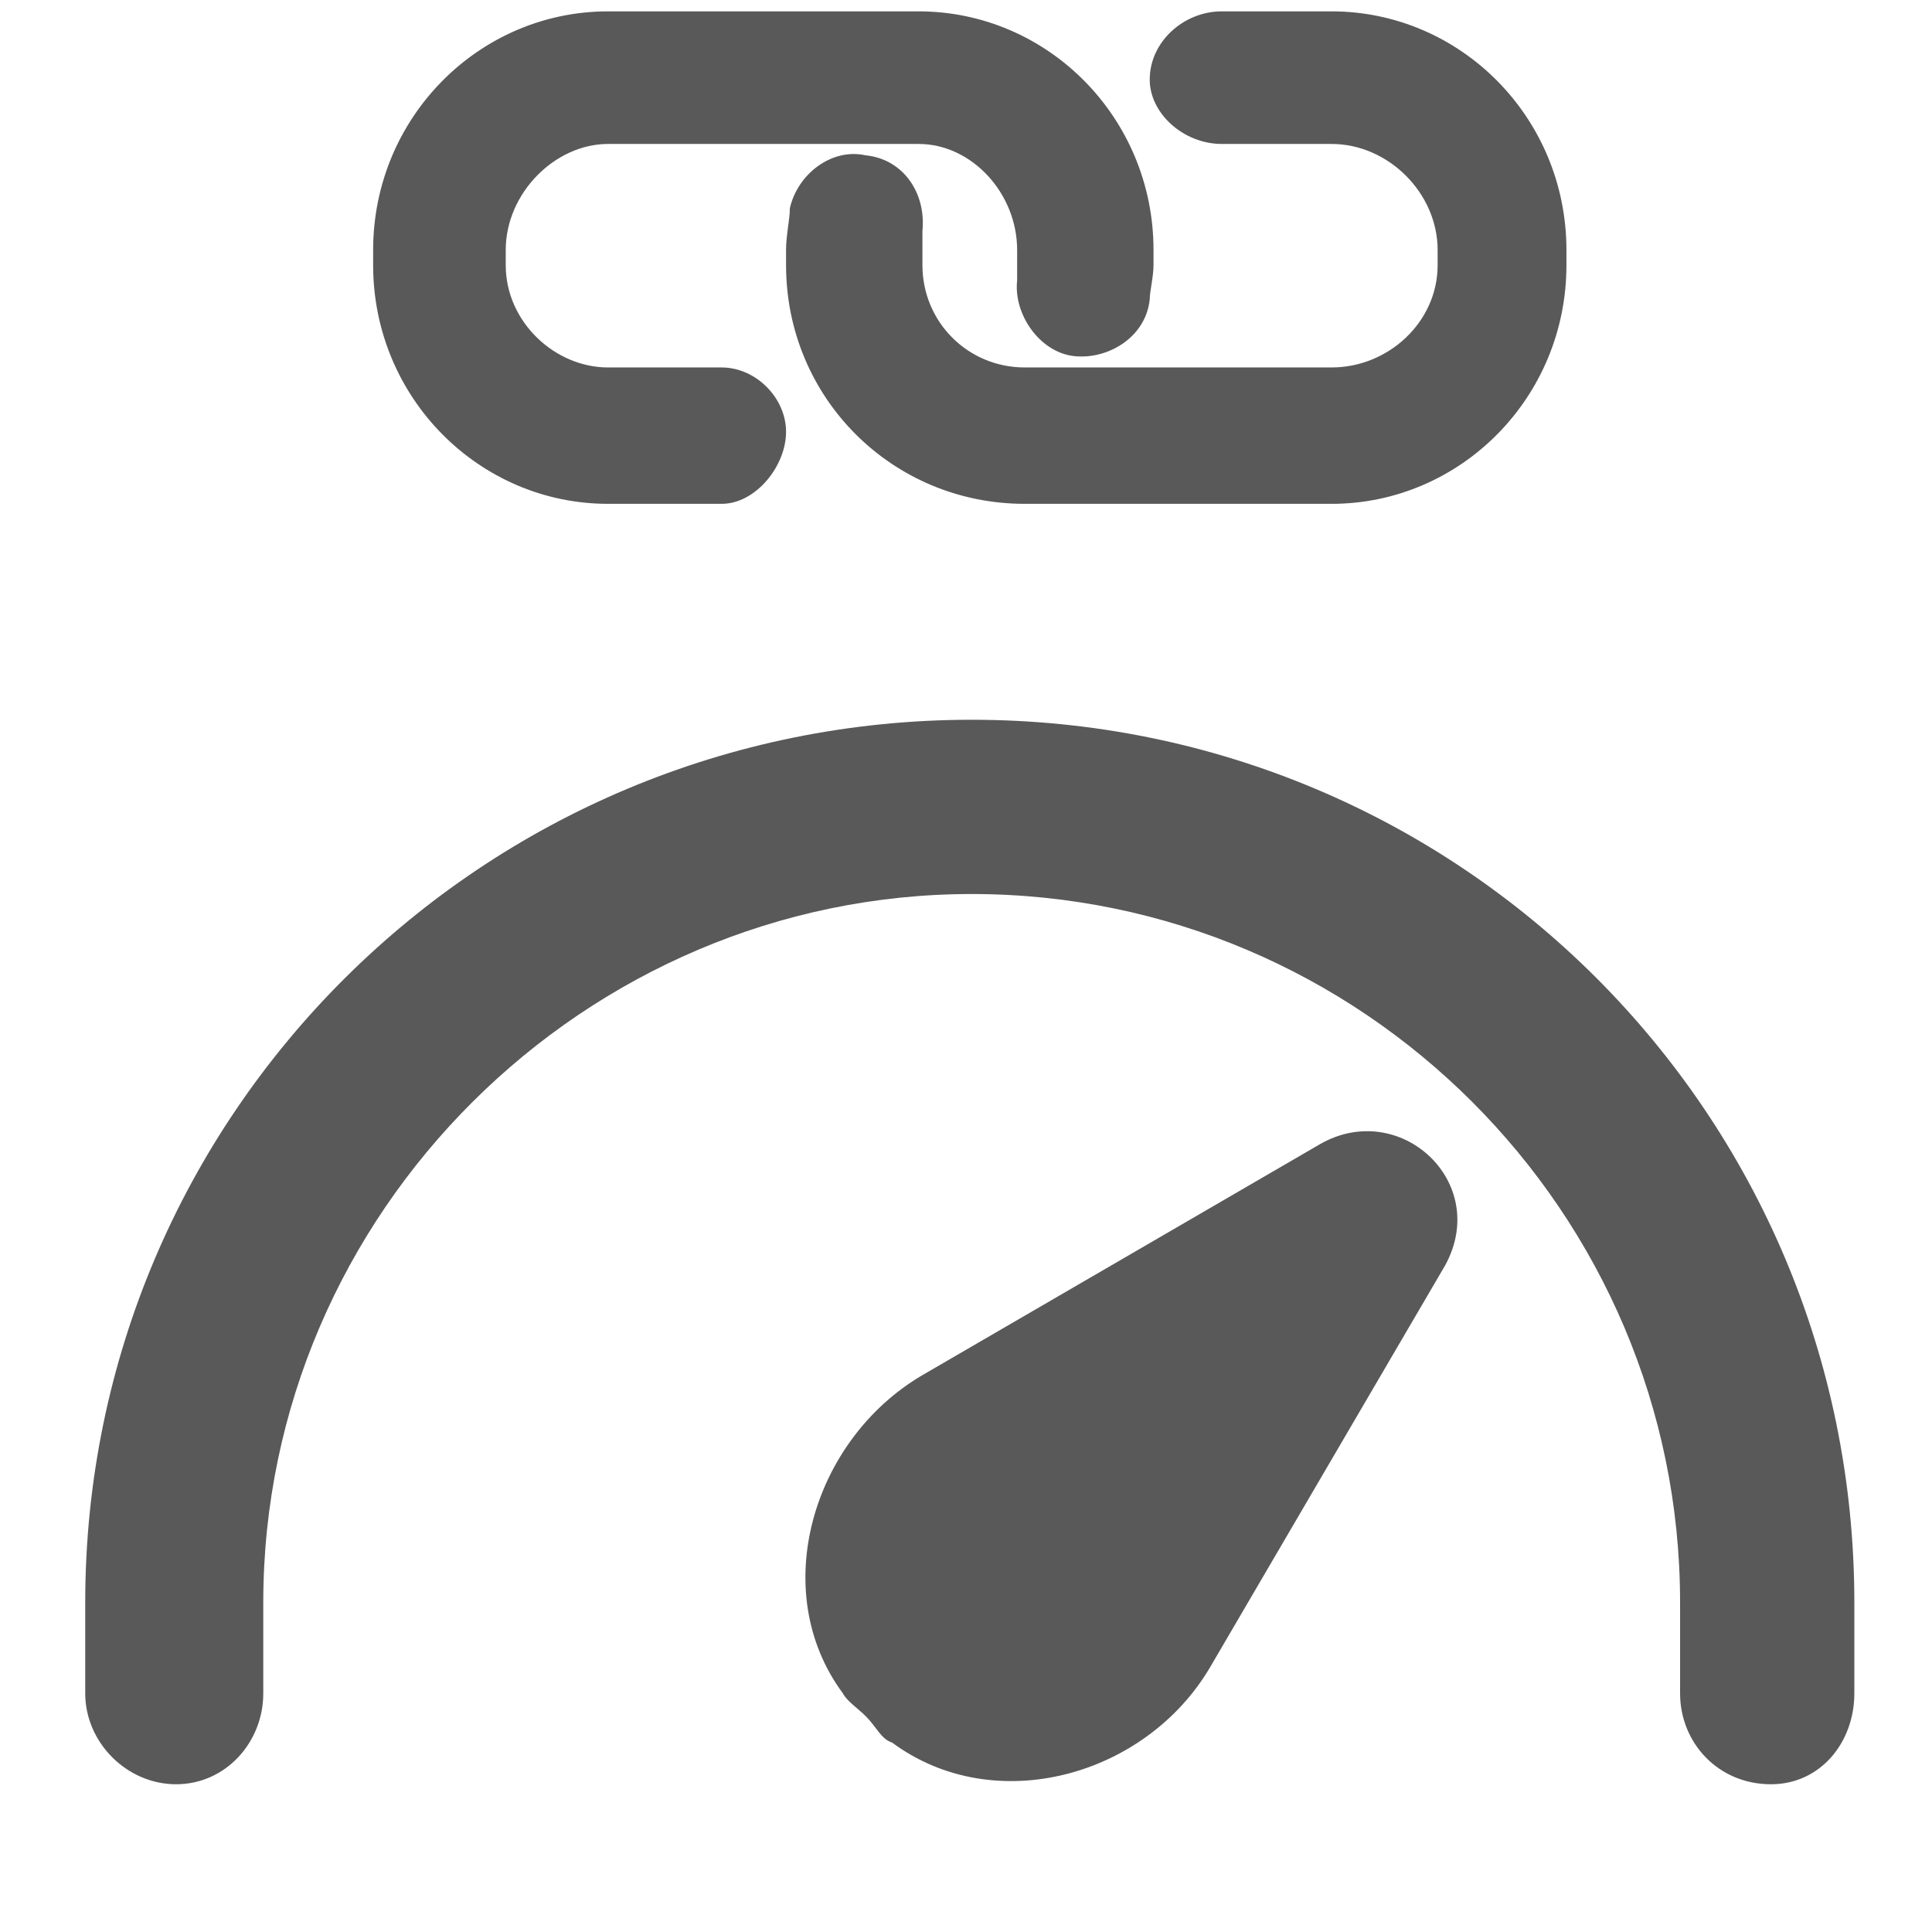 <svg xmlns="http://www.w3.org/2000/svg" version="1.1" xmlns:xlink="http://www.w3.org/1999/xlink" viewBox="0 0 510 510" preserveAspectRatio="xMidYMid">
                    <defs><style>.cls-1{fill:#595959;}</style></defs>
                    <title>meter-chained</title>
                    <g id="Layer_2" data-name="Layer 2"><g id="meter-chained">
                    <path class="cls-1" d="M256.5 190c129 0 233 104 233 233v24c0 13-9 24-22 24-14 0-24-11-24-24v-24c0-103-84-187-187-187-102 0-187 84-187 187v24c0 13-10 24-23 24s-24-11-24-24v-24c0-129 105-233 234-233zm-13 173l105-61c21-12 45 10 33 32l-62 106c-17 29-57 40-84 20-3-1-4-4-7-7-2-2-5-4-6-6-20-27-8-67 21-84zm108-325h-29c-10 0-19-8-19-17 0-10 9-18 19-18h29c34 0 62 28 62 63v4c0 35-28 63-62 63h-81c-35 0-63-28-63-63v-4c0-4 1-8 1-11 2-9 11-16 20-14 10 1 16 10 15 20v9c0 15 12 27 27 27h81c15 0 28-12 28-27v-4c0-15-13-28-28-28zm-161 95h-30c-34 0-62-28-62-63v-4c0-35 28-63 62-63h82c34 0 62 28 62 63v4c0 3-1 7-1 9-1 10-11 16-20 15s-16-11-15-20v-8c0-15-12-28-26-28h-82c-14 0-27 13-27 28v4c0 15 13 27 27 27h30c9 0 17 8 17 17s-8 19-17 19z"></path>
                    </g></g>
                    </svg>